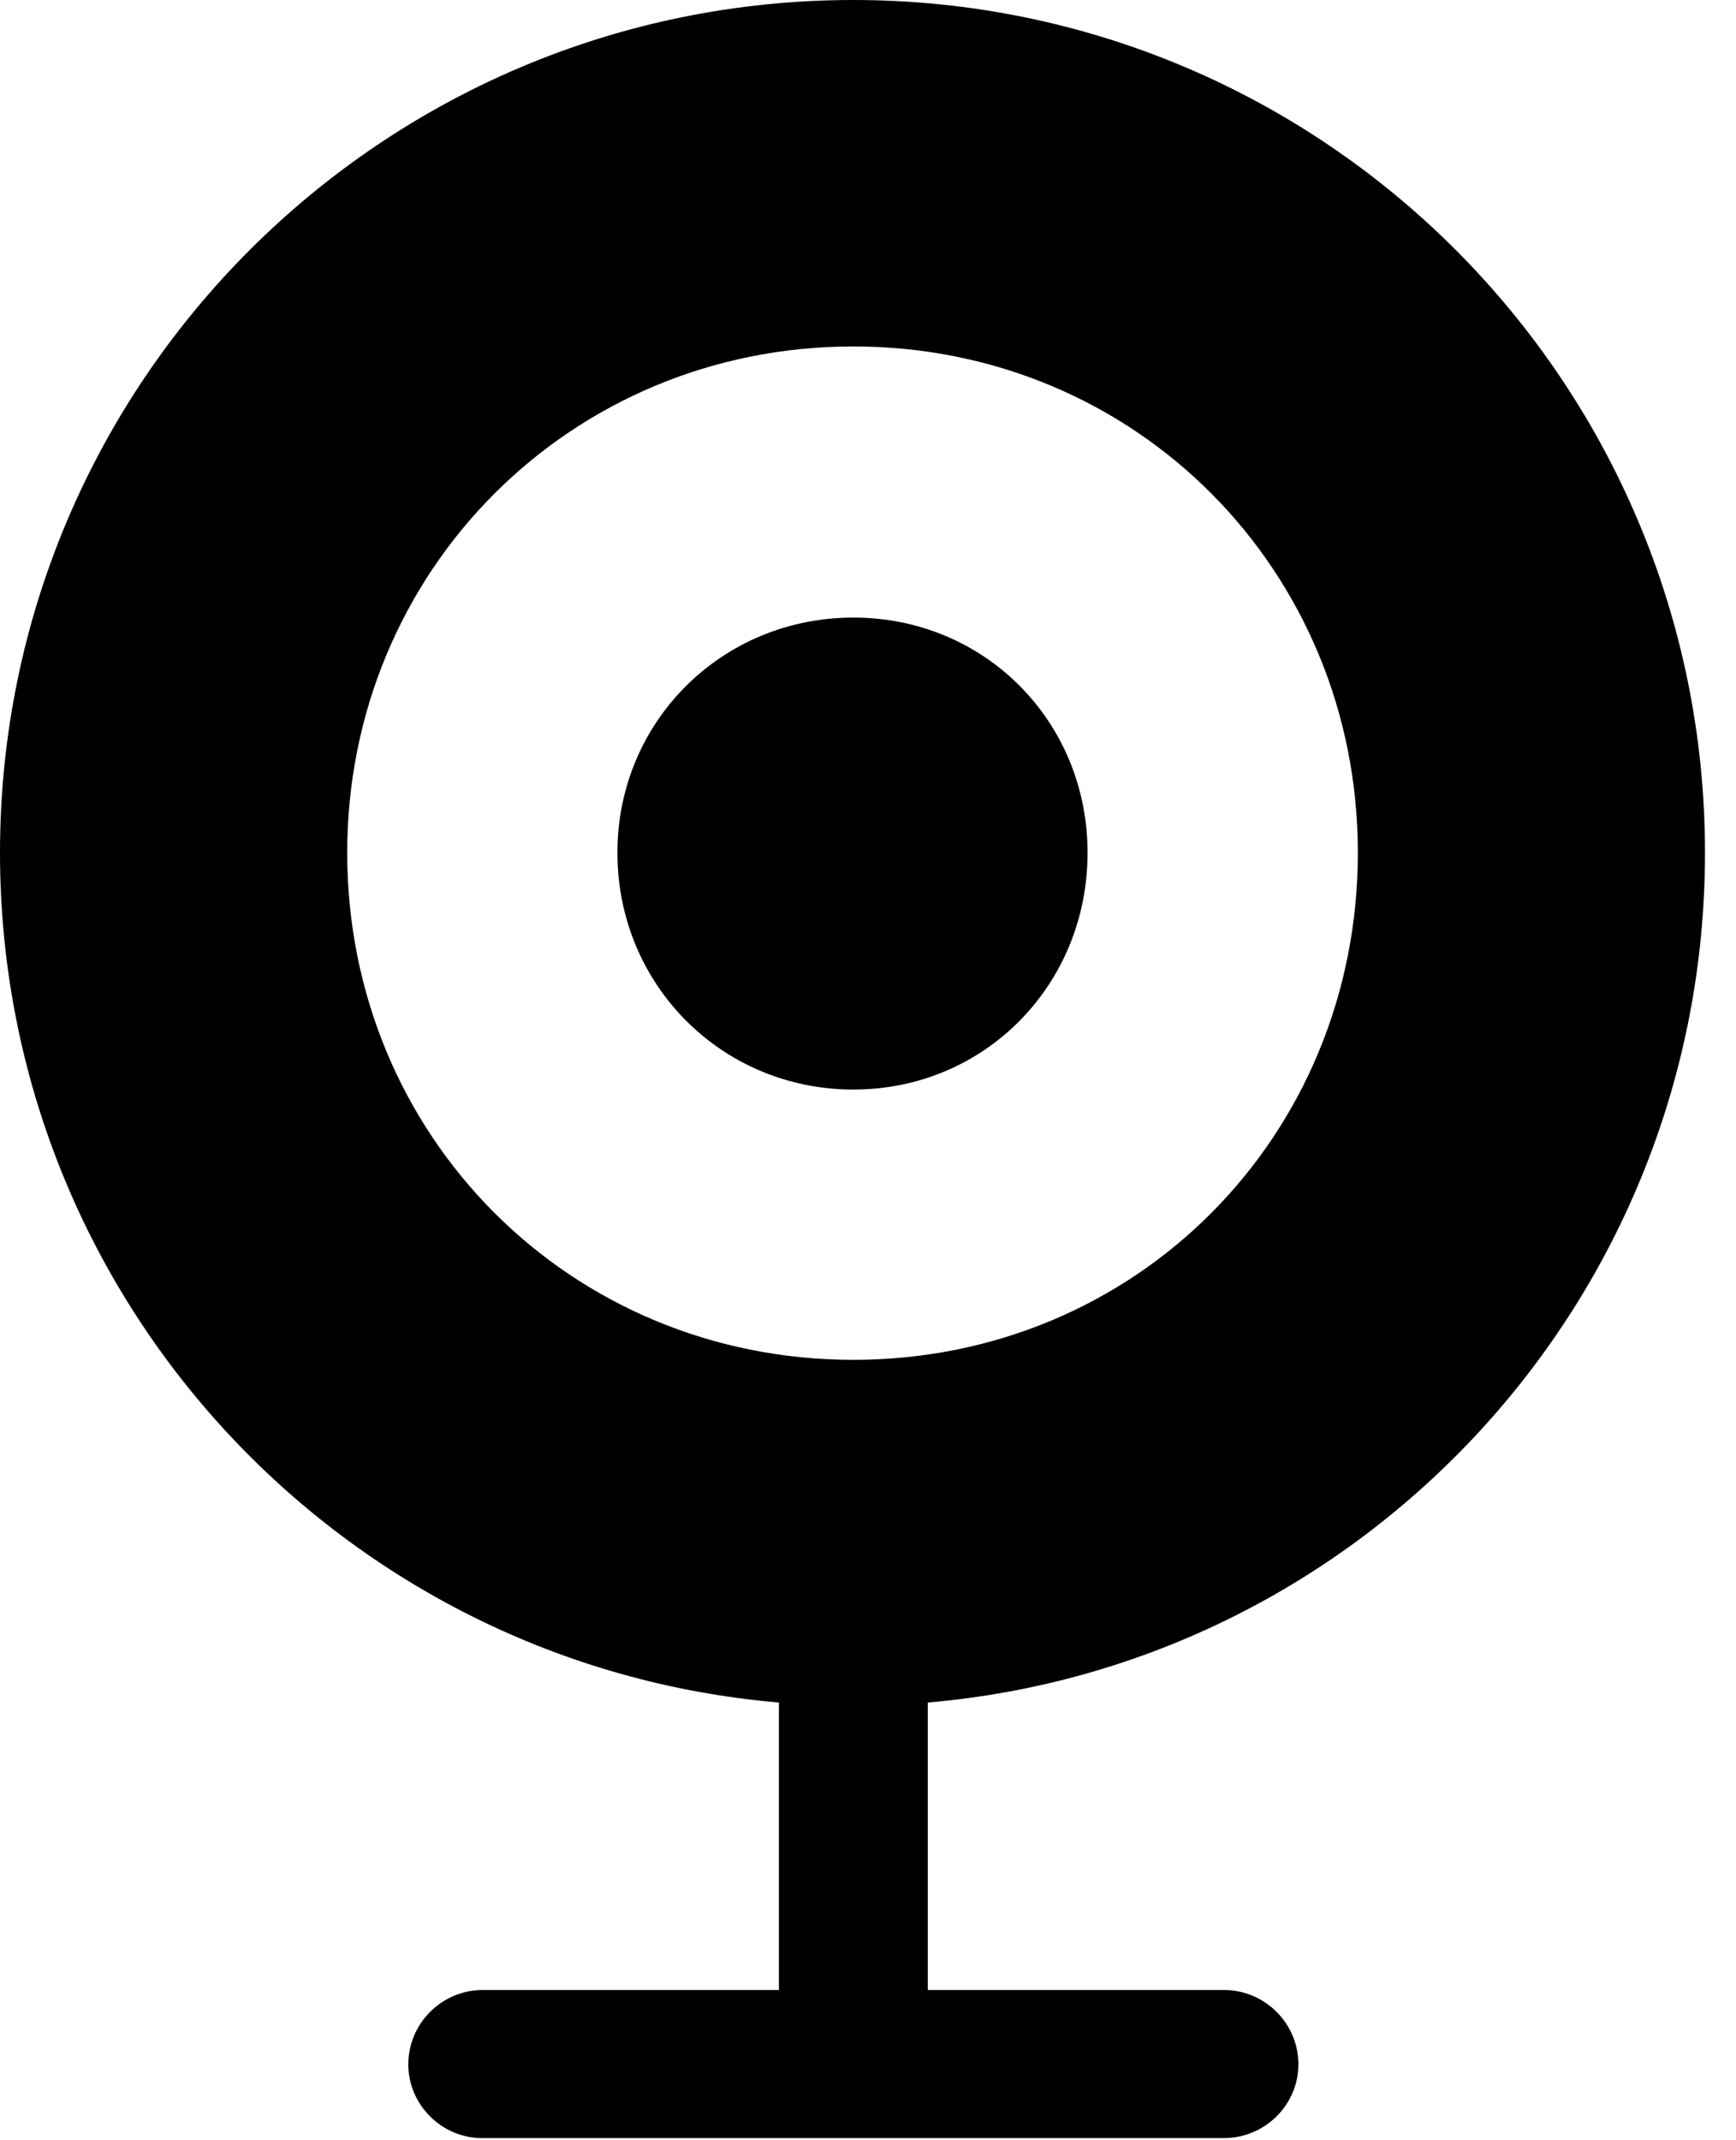 <svg version="1.1" xmlns="http://www.w3.org/2000/svg" xmlns:xlink="http://www.w3.org/1999/xlink" width="20.264" height="24.971" viewBox="0 0 20.264 24.971">
 <g>
  <rect height="24.971" opacity="0" width="20.264" x="0" y="0"/>
  <path d="M19.902 9.951C19.902 15.165 15.913 19.433 10.83 19.868L10.83 23.223L14.287 23.223C14.766 23.223 15.156 23.613 15.156 24.092C15.156 24.561 14.766 24.951 14.287 24.951L5.625 24.951C5.156 24.951 4.766 24.561 4.766 24.092C4.766 23.613 5.156 23.223 5.635 23.223L9.092 23.223L9.092 19.868C3.999 19.434 0 15.165 0 9.951C0 4.453 4.463 0 9.961 0C15.449 0 19.902 4.453 19.902 9.951ZM4.053 9.951C4.053 13.262 6.66 15.869 9.961 15.869C13.262 15.869 15.85 13.262 15.85 9.951C15.85 6.66 13.262 4.043 9.961 4.043C6.66 4.043 4.053 6.66 4.053 9.951ZM12.695 9.951C12.695 11.494 11.494 12.715 9.961 12.715C8.428 12.715 7.207 11.494 7.207 9.951C7.207 8.418 8.428 7.207 9.961 7.207C11.494 7.207 12.695 8.418 12.695 9.951Z" fill="currentColor"/>
 </g>
</svg>
